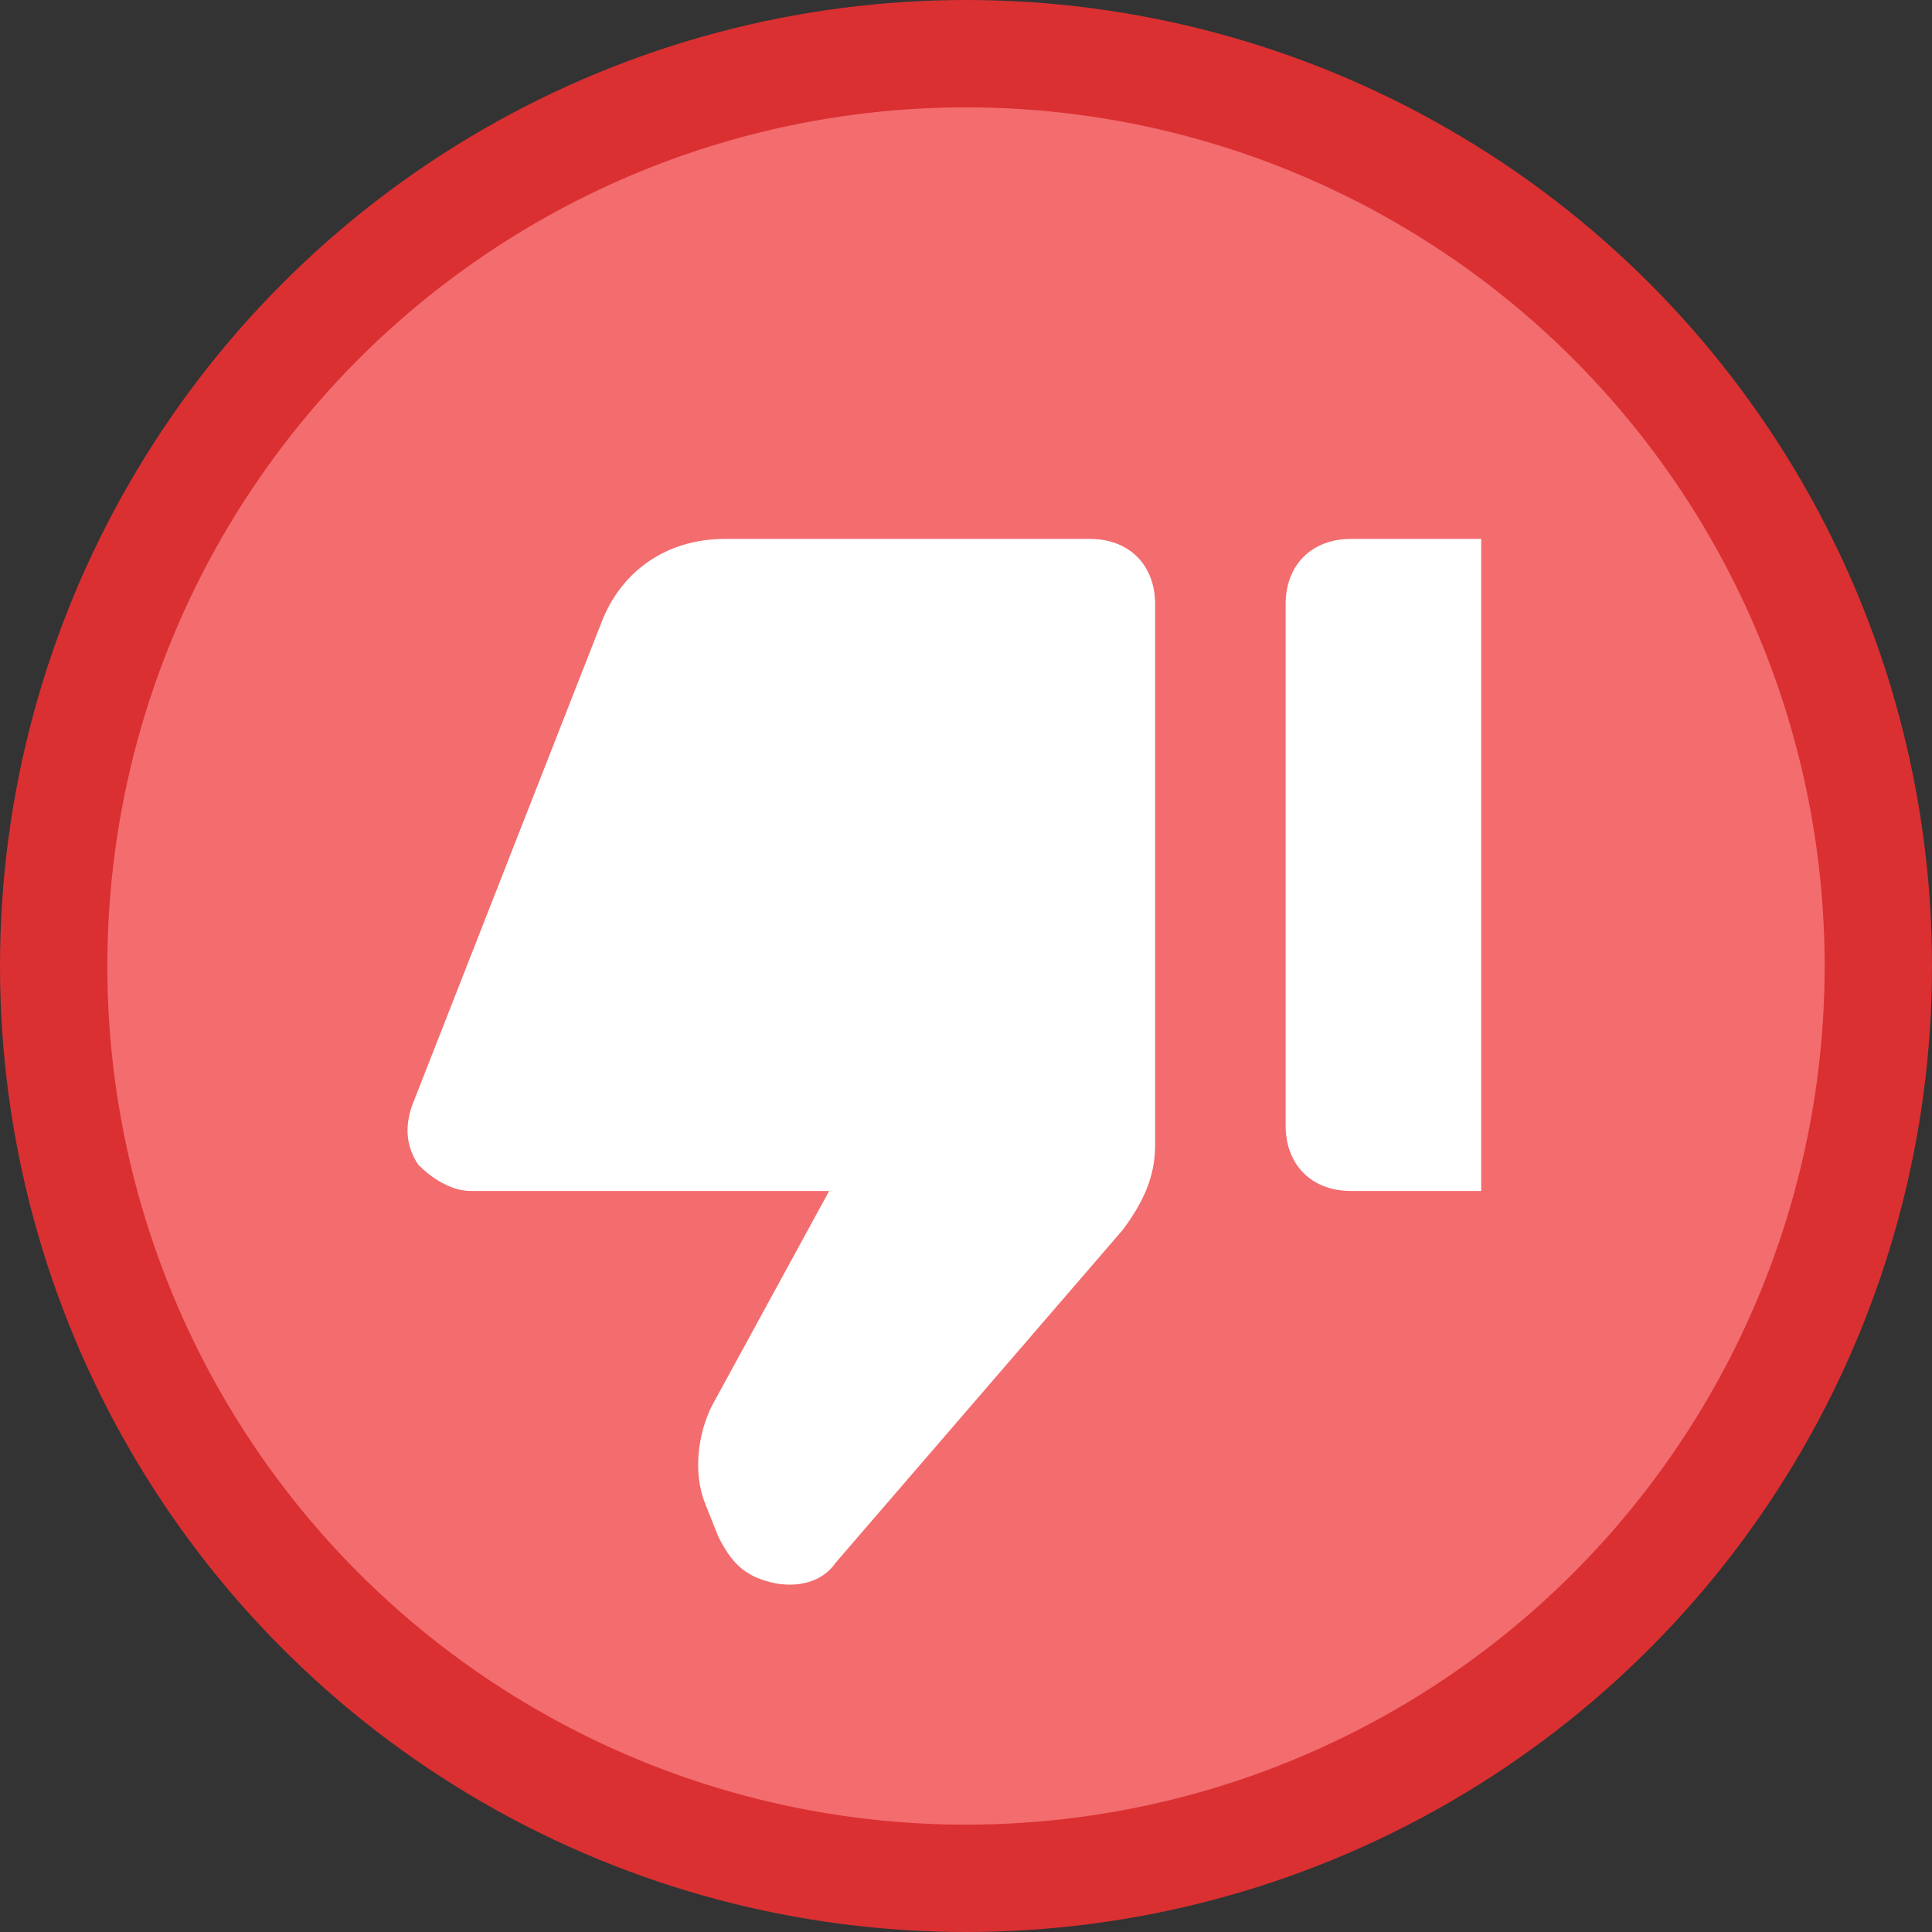 <svg width="18" height="18" viewBox="0 0 18 18" fill="none" xmlns="http://www.w3.org/2000/svg">
<rect x="0" y="0" width="18" height="18" fill="#333333" stroke="none"/>
<circle cx="9" cy="9" r="8.5" fill="#F36C6E" stroke="#DA3032"/>
<path d="M10.762 10.671C10.762 10.974 10.641 11.217 10.459 11.46L7.786 14.559C7.664 14.741 7.421 14.802 7.178 14.741C6.935 14.68 6.814 14.559 6.692 14.316L6.571 14.012C6.449 13.708 6.51 13.344 6.631 13.101L7.725 11.096H4.384C4.201 11.096 4.019 10.974 3.898 10.853C3.776 10.671 3.776 10.488 3.837 10.306L5.599 5.811C5.781 5.325 6.206 5.021 6.753 5.021H10.155C10.52 5.021 10.762 5.264 10.762 5.628V10.671Z" fill="white"/>
<path d="M11.978 10.488C11.978 10.853 12.221 11.096 12.585 11.096H13.8V5.021H12.585C12.221 5.021 11.978 5.264 11.978 5.628V10.488Z" fill="white"/>
</svg>
